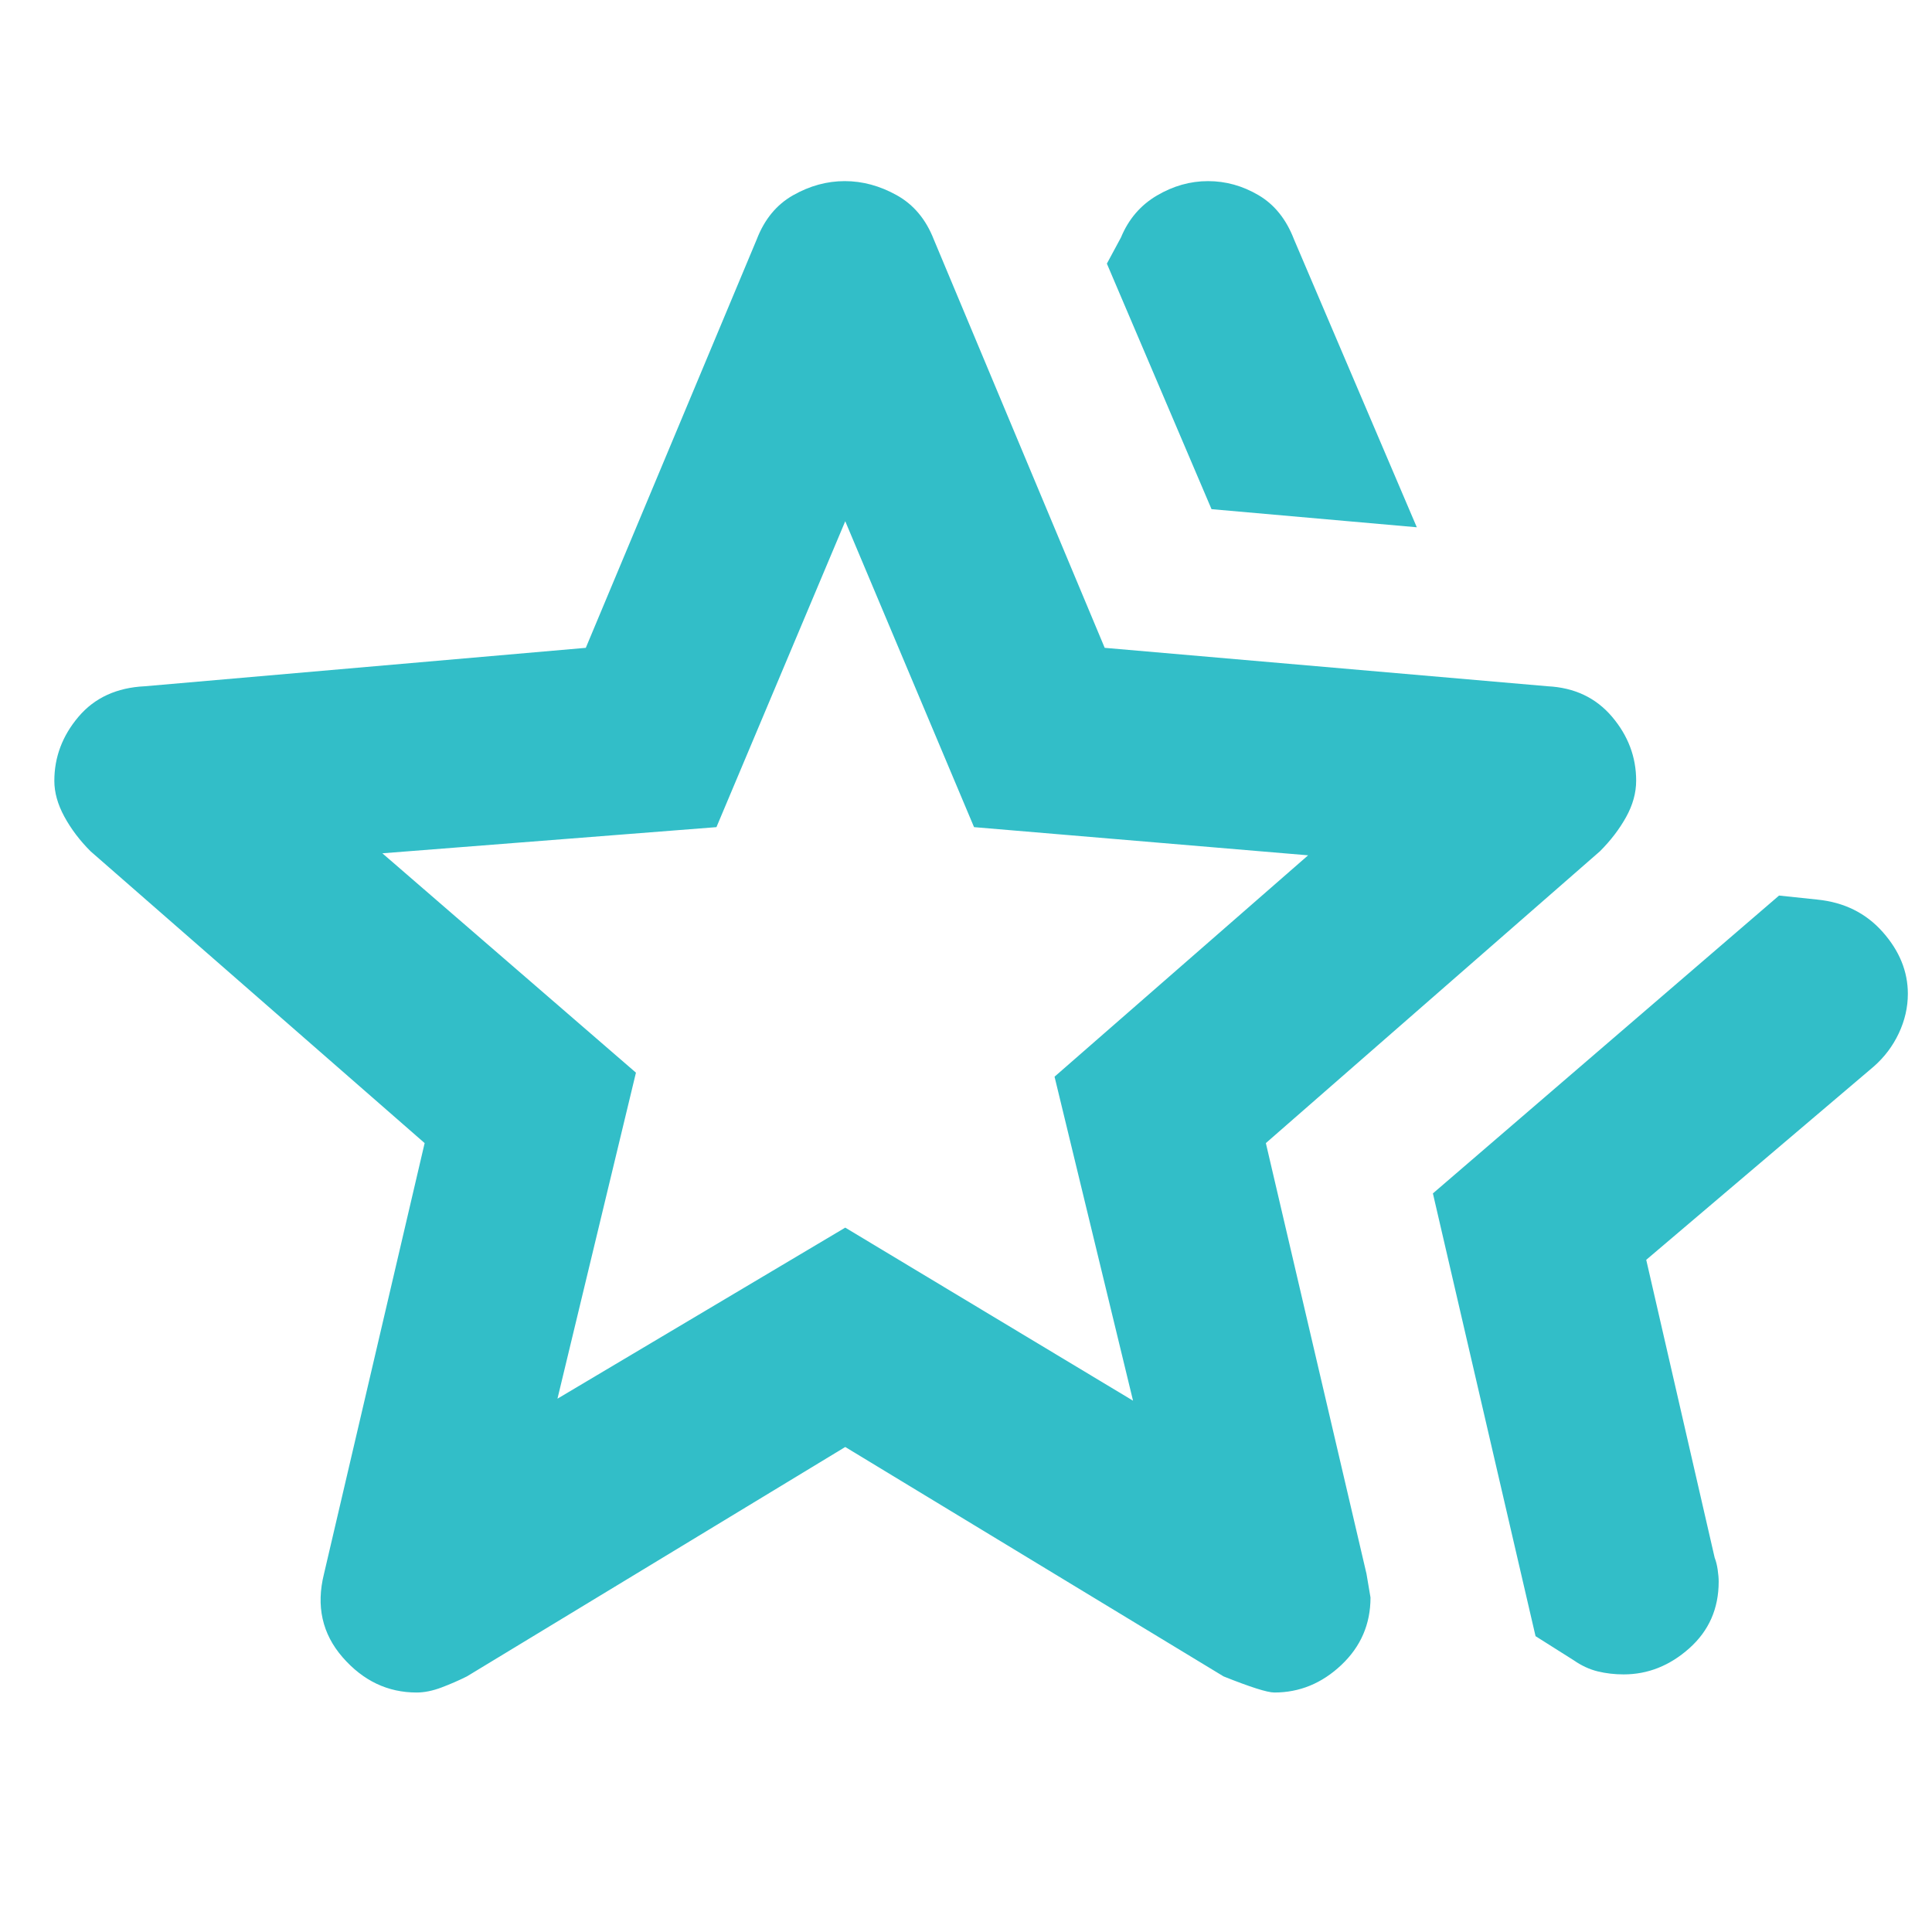 <svg height="48" viewBox="0 -960 960 960" width="48" xmlns="http://www.w3.org/2000/svg"><path fill="rgb(50, 190, 200)" d="m712-367 172-148 19 2q20 2 32.5 16.1 12.5 14.09 12.5 30.71 0 10.06-4.5 19.63-4.5 9.56-12.5 16.56l-113 96 34 148q1 2.54 1.5 5.96t.5 5.96q0 20.08-14.57 33.08-14.56 13-32.65 13-6.78 0-12.9-1.5-6.13-1.5-11.88-5.5l-19-12zm-110-340-52-122 7-13q5.65-13.64 17.83-20.82 12.17-7.18 25.42-7.18 13.25 0 25.13 7 11.87 7 17.62 22l61 143zm-325 442 143-85 143 86-39-161 126-110-166-14-64-152-64 152-166 13 126 109zm-116 87 50-214-166-145q-8-8-13-17.17-5-9.16-5-17.83 0-17.68 12-31.84t33-15.16l219.08-19.09 84.92-202.91q5.75-15 18.13-22 12.37-7 25.62-7 13.25 0 25.83 7 12.57 7 18.42 22l84.92 202.91 220.08 19.09q20 1 32 15.13t12 31.78q0 9.09-5 18.09t-13 17l-166 145 50 214q0 .27 2 11.8 0 19.83-14.49 33.52-14.49 13.68-33.3 13.68-5.21 0-25.21-8l-188-114-188 114q-6 3-12.62 5.5-6.63 2.5-12.38 2.5-21.5 0-36.75-17.5t-9.25-41.5z"/></svg>